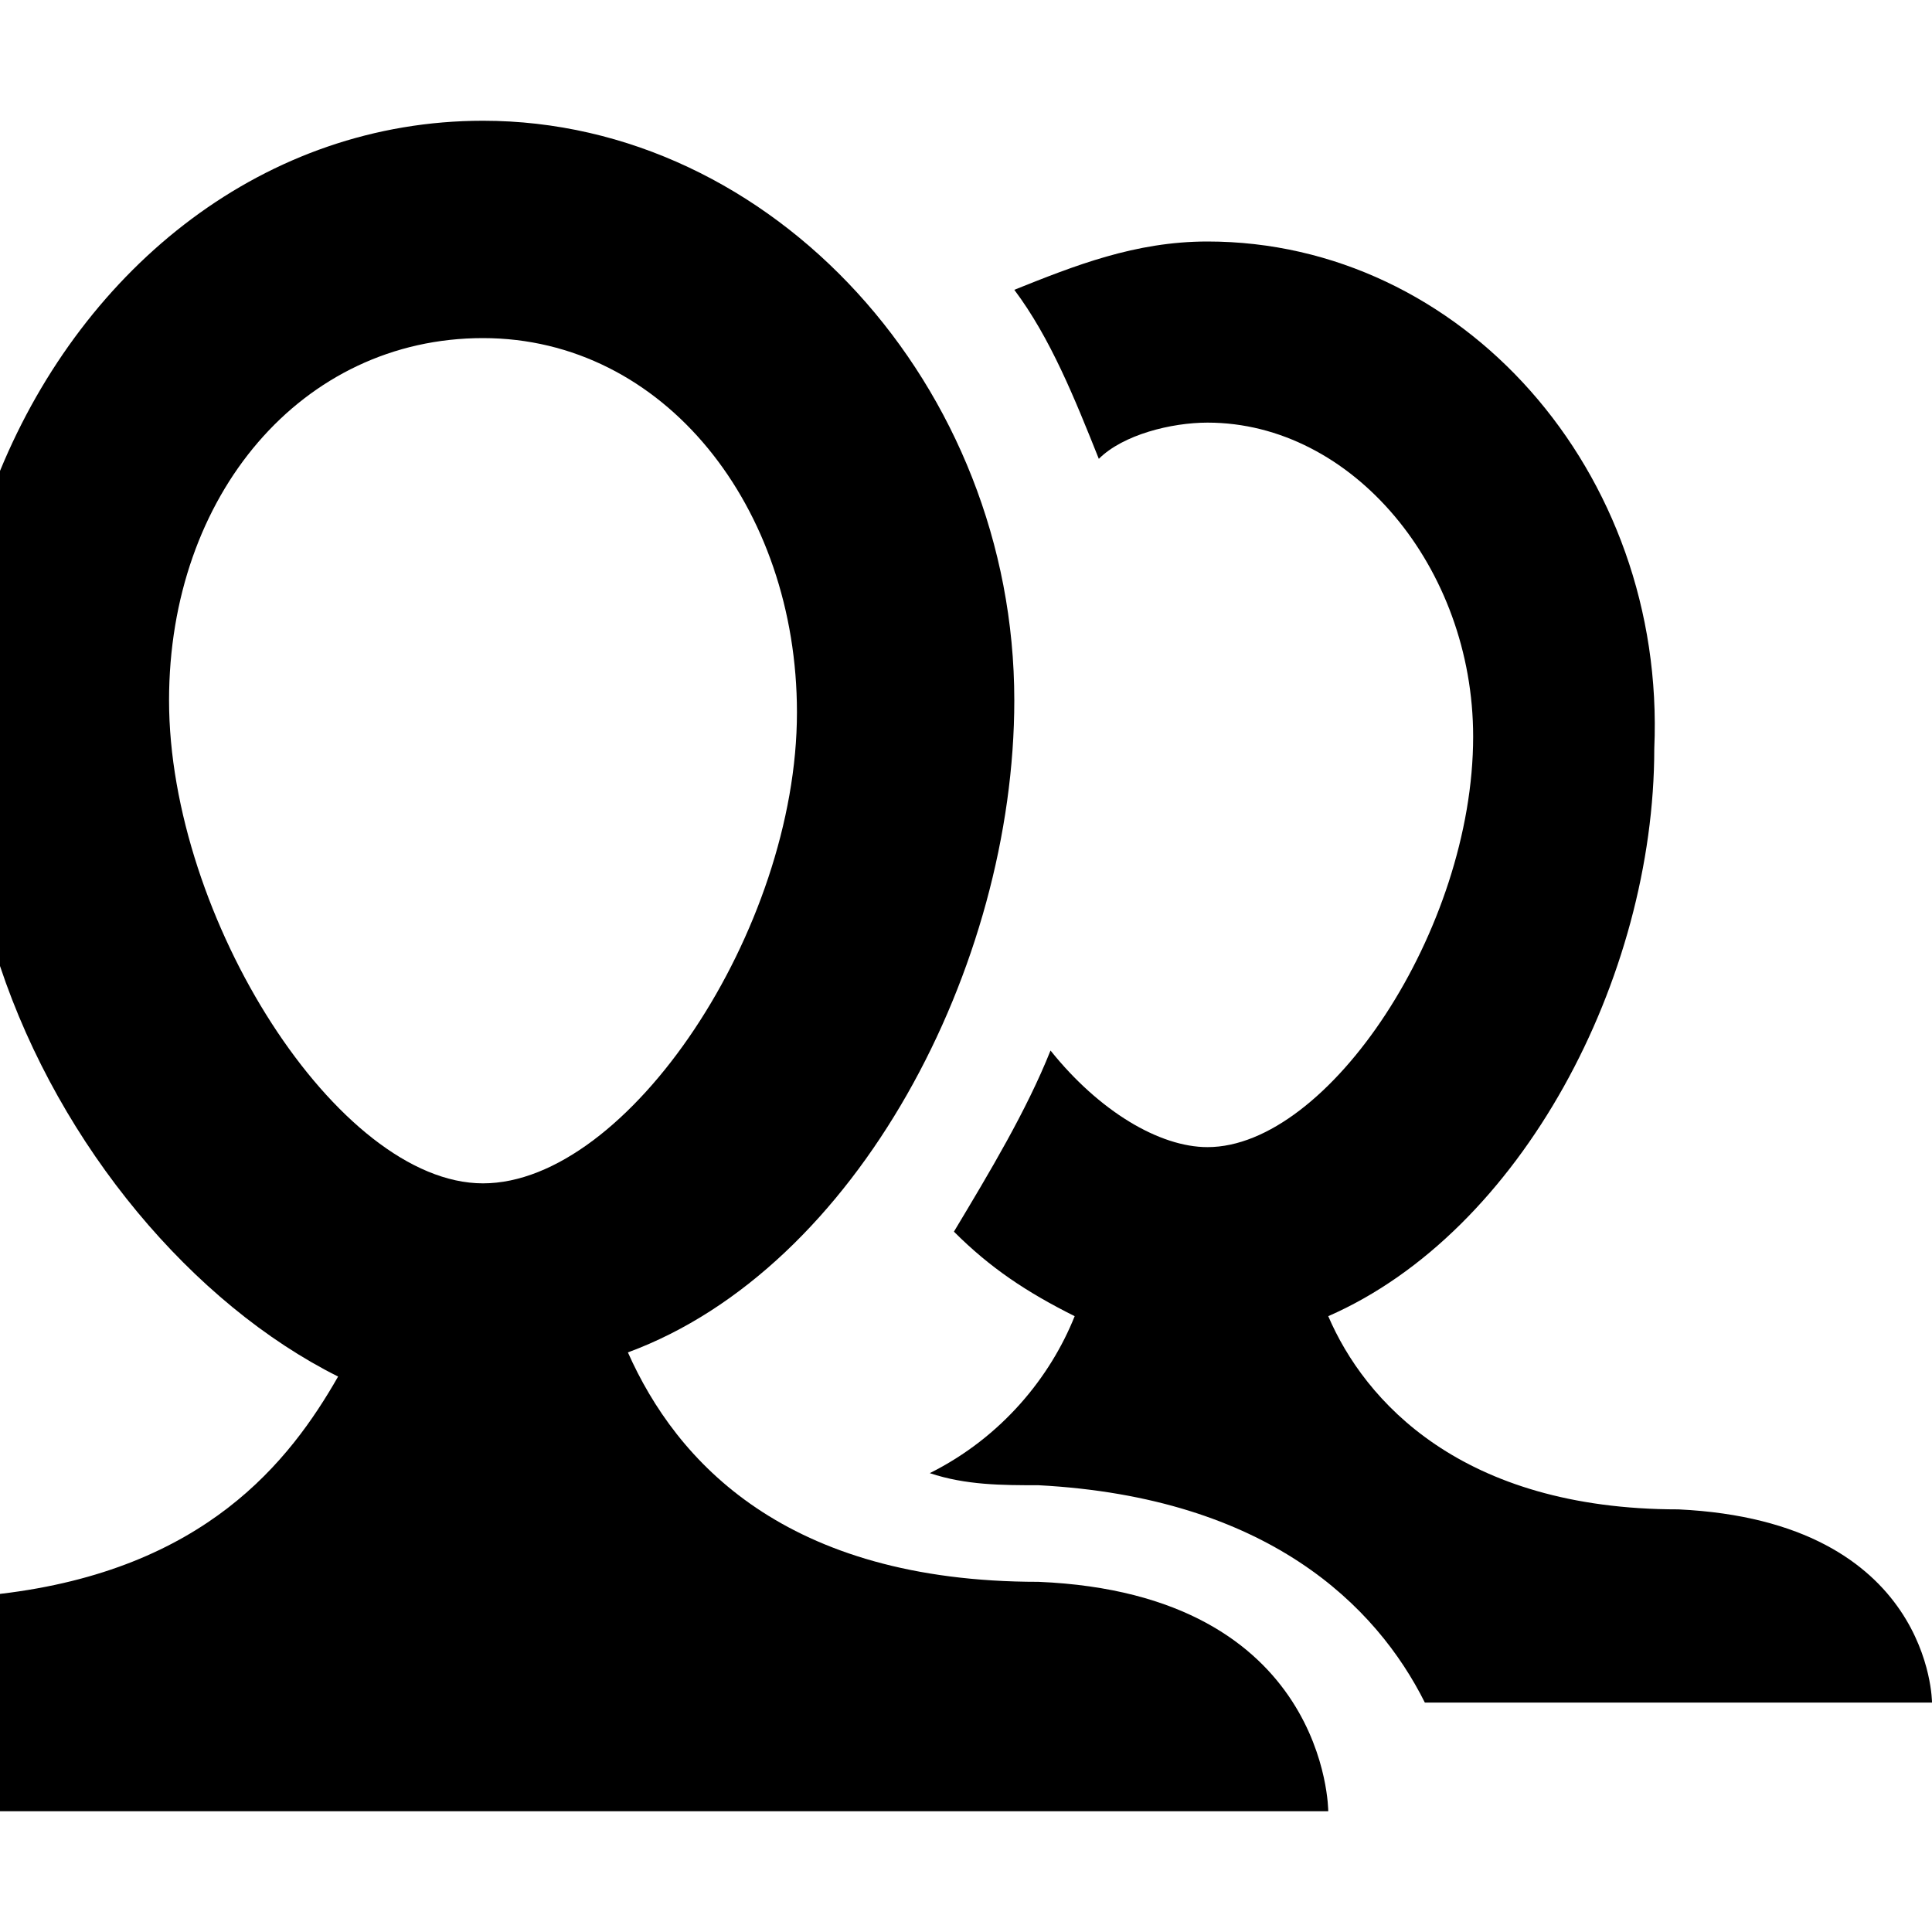 <?xml version="1.0" encoding="utf-8"?>
<!-- Generator: Adobe Illustrator 22.1.0, SVG Export Plug-In . SVG Version: 6.00 Build 0)  -->
<svg version="1.1" id="图层_1" xmlns="http://www.w3.org/2000/svg" xmlns:xlink="http://www.w3.org/1999/xlink" x="0px" y="0px"
	 viewBox="0 0 16 16" style="enable-background:new 0 0 16 16;" xml:space="preserve">
<g class="st0">
	<g>
		<path class="st1" d="M9.1,3.8C9.3,3.6,9.7,3.5,10,3.5c1.2,0,2.2,1.2,2.2,2.6c0,1.6-1.2,3.4-2.2,3.4c-0.4,0-0.9-0.3-1.3-0.8
			c-0.2,0.5-0.5,1-0.8,1.5c0.3,0.3,0.6,0.5,1,0.7c-0.2,0.5-0.6,1-1.2,1.3c0.3,0.1,0.6,0.1,0.9,0.1c1.9,0.1,2.8,1,3.2,1.8H16
			c0,0,0-1.5-2.1-1.6c-1.8,0-2.6-0.9-2.9-1.6c1.6-0.7,2.7-2.8,2.7-4.7C13.8,3.9,12.1,2,10,2C9.4,2,8.9,2.2,8.4,2.4
			C8.7,2.8,8.9,3.3,9.1,3.8z"/>
	</g>
	<path class="st1" d="M8.6,13.1c-2.1,0-3-1-3.4-1.9C7.1,10.5,8.4,8,8.4,5.8C8.4,3.2,6.4,1,4,1C2.2,1,0.7,2.2,0,3.9V8
		c0.5,1.5,1.6,2.8,2.8,3.4C2.4,12.1,1.7,13,0,13.2V15h3.7h0.6H11C11,15,11,13.2,8.6,13.1z M4,9.8c-1.2,0-2.6-2.2-2.6-4
		c0-1.7,1.1-3,2.6-3s2.6,1.4,2.6,3.1C6.6,7.7,5.2,9.8,4,9.8z"/>
</g>
</svg>
